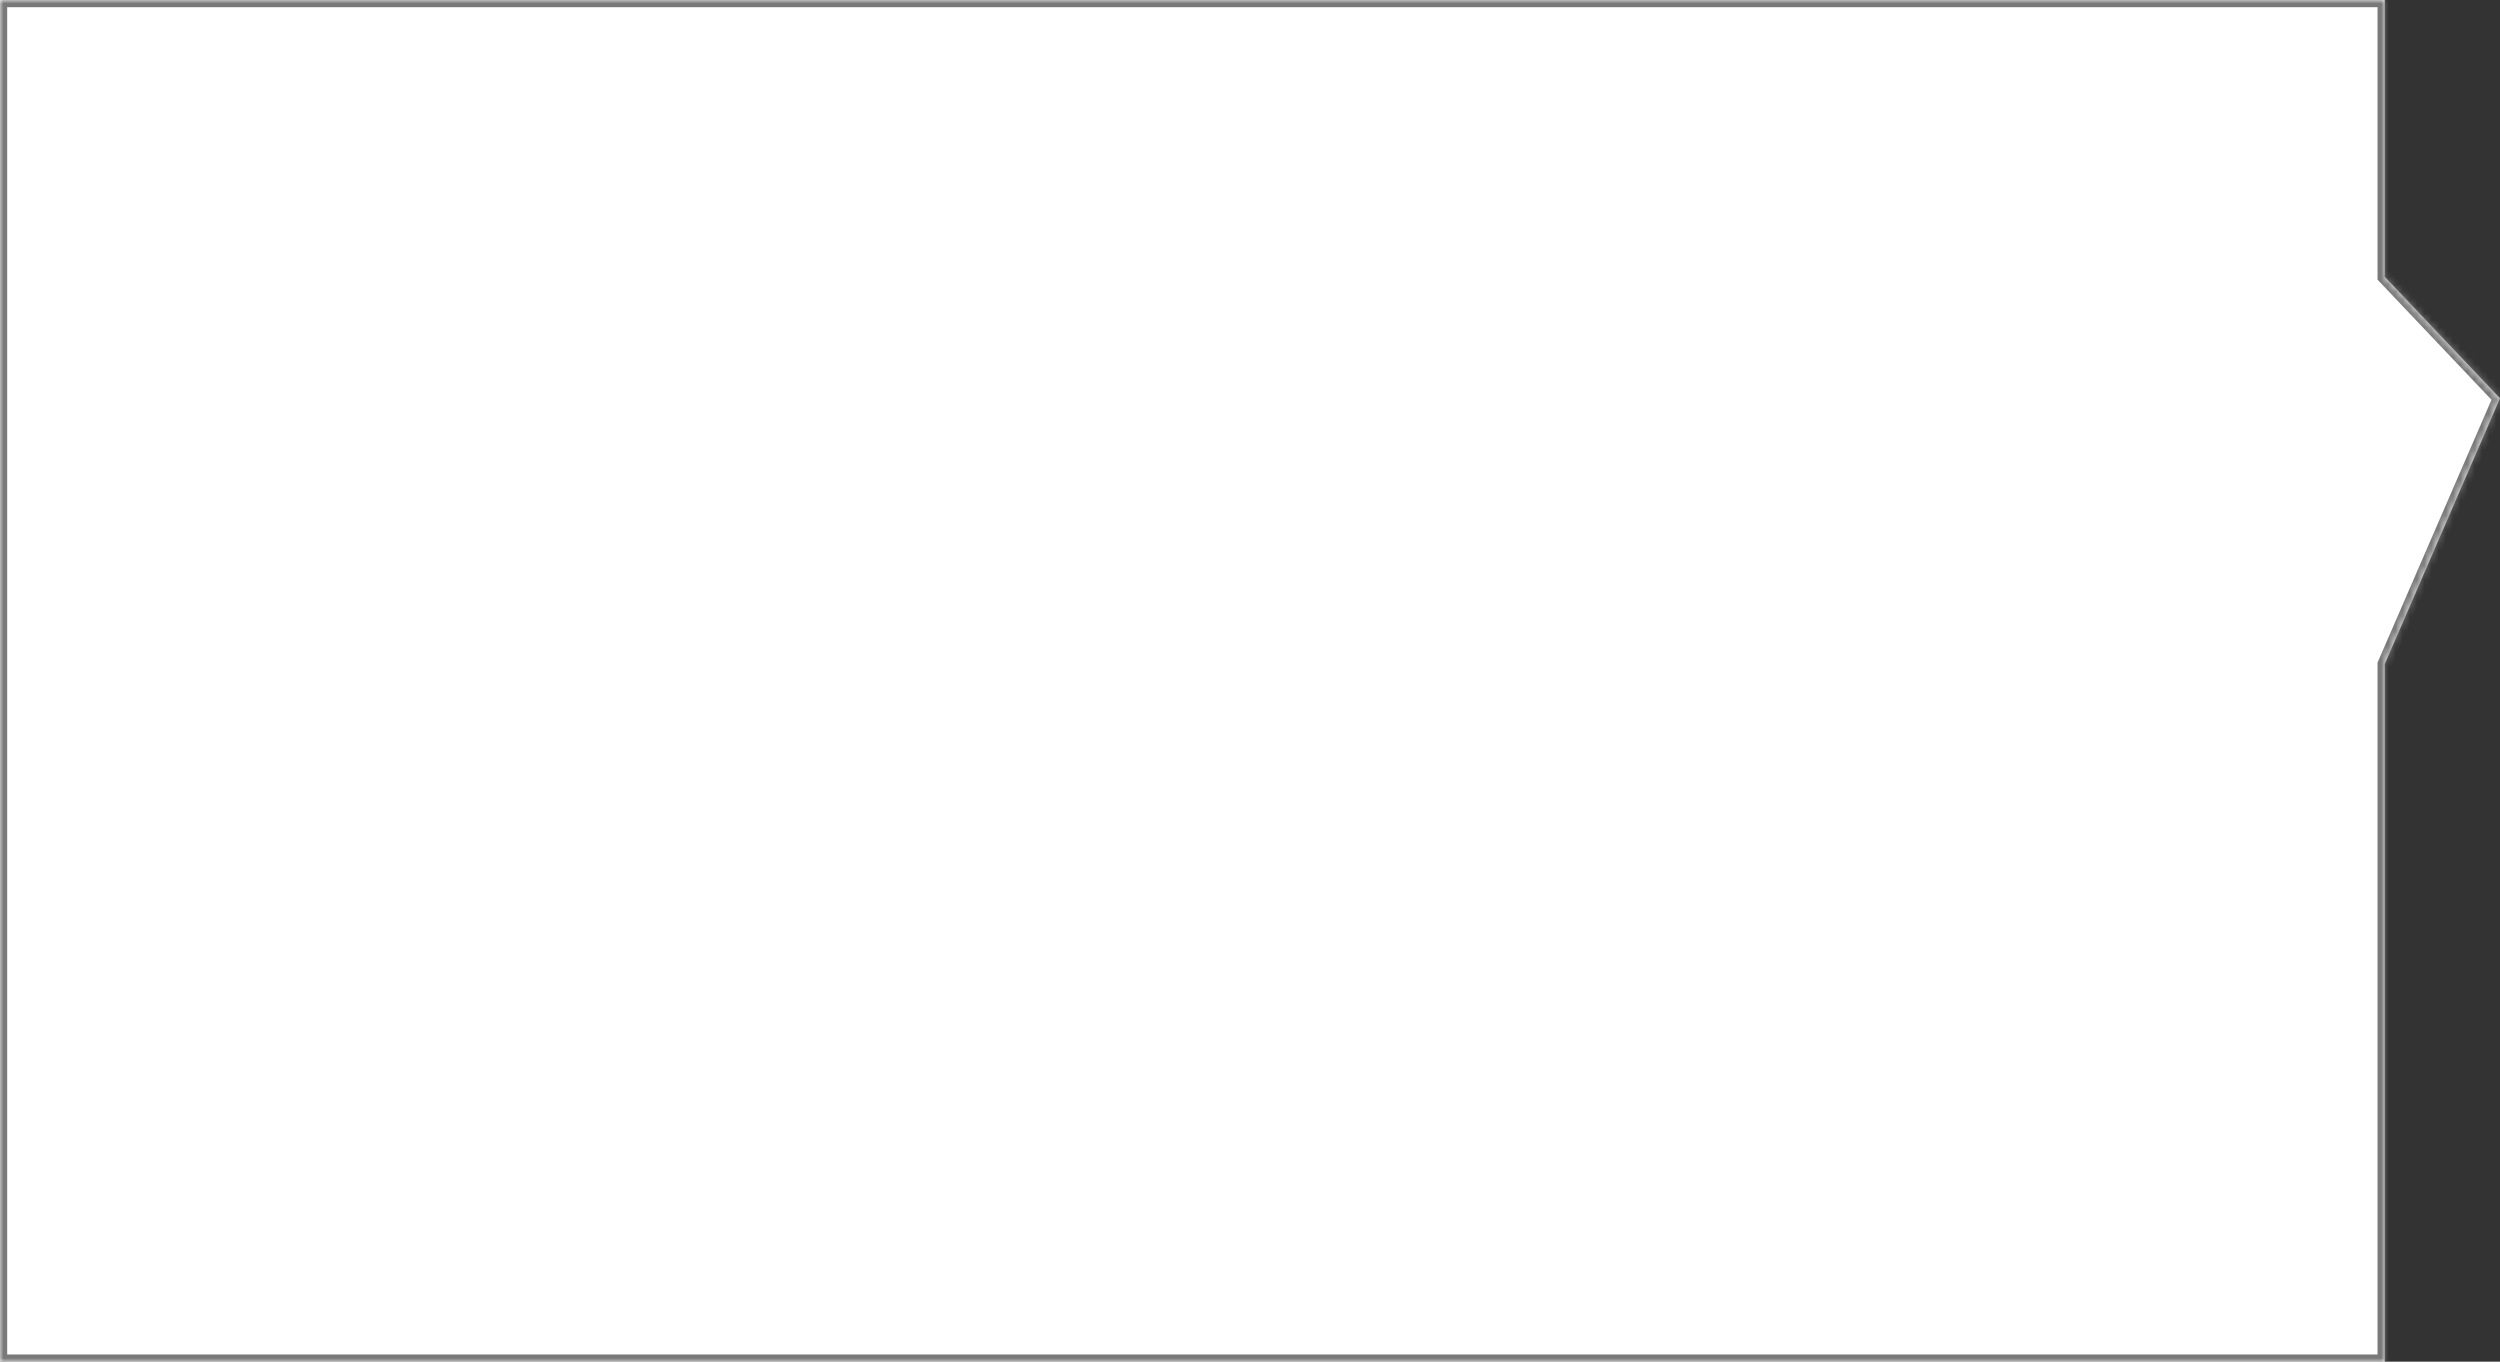 ﻿<?xml version="1.0" encoding="utf-8"?>
<svg version="1.1" xmlns:xlink="http://www.w3.org/1999/xlink" width="347px" height="189px" xmlns="http://www.w3.org/2000/svg">
  <rect width="100%" height="100%" fill="#333333" stroke="none"/>
  <defs>
    <mask fill="white" id="clip271">
      <path d="M 0 189  L 0 0  L 331 0  L 331 38.416  L 347 55.283  L 331 92.181  L 331 189  L 0 189  Z " fill-rule="evenodd" />
    </mask>
  </defs>
  <g transform="matrix(1 0 0 1 -64 -116 )">
    <path d="M 0 189  L 0 0  L 331 0  L 331 38.416  L 347 55.283  L 331 92.181  L 331 189  L 0 189  Z " fill-rule="nonzero" fill="#ffffff" stroke="none" transform="matrix(1 0 0 1 64 116 )" />
    <path d="M 0 189  L 0 0  L 331 0  L 331 38.416  L 347 55.283  L 331 92.181  L 331 189  L 0 189  Z " stroke-width="2" stroke="#797979" fill="none" transform="matrix(1 0 0 1 64 116 )" mask="url(#clip271)" />
  </g>
</svg>